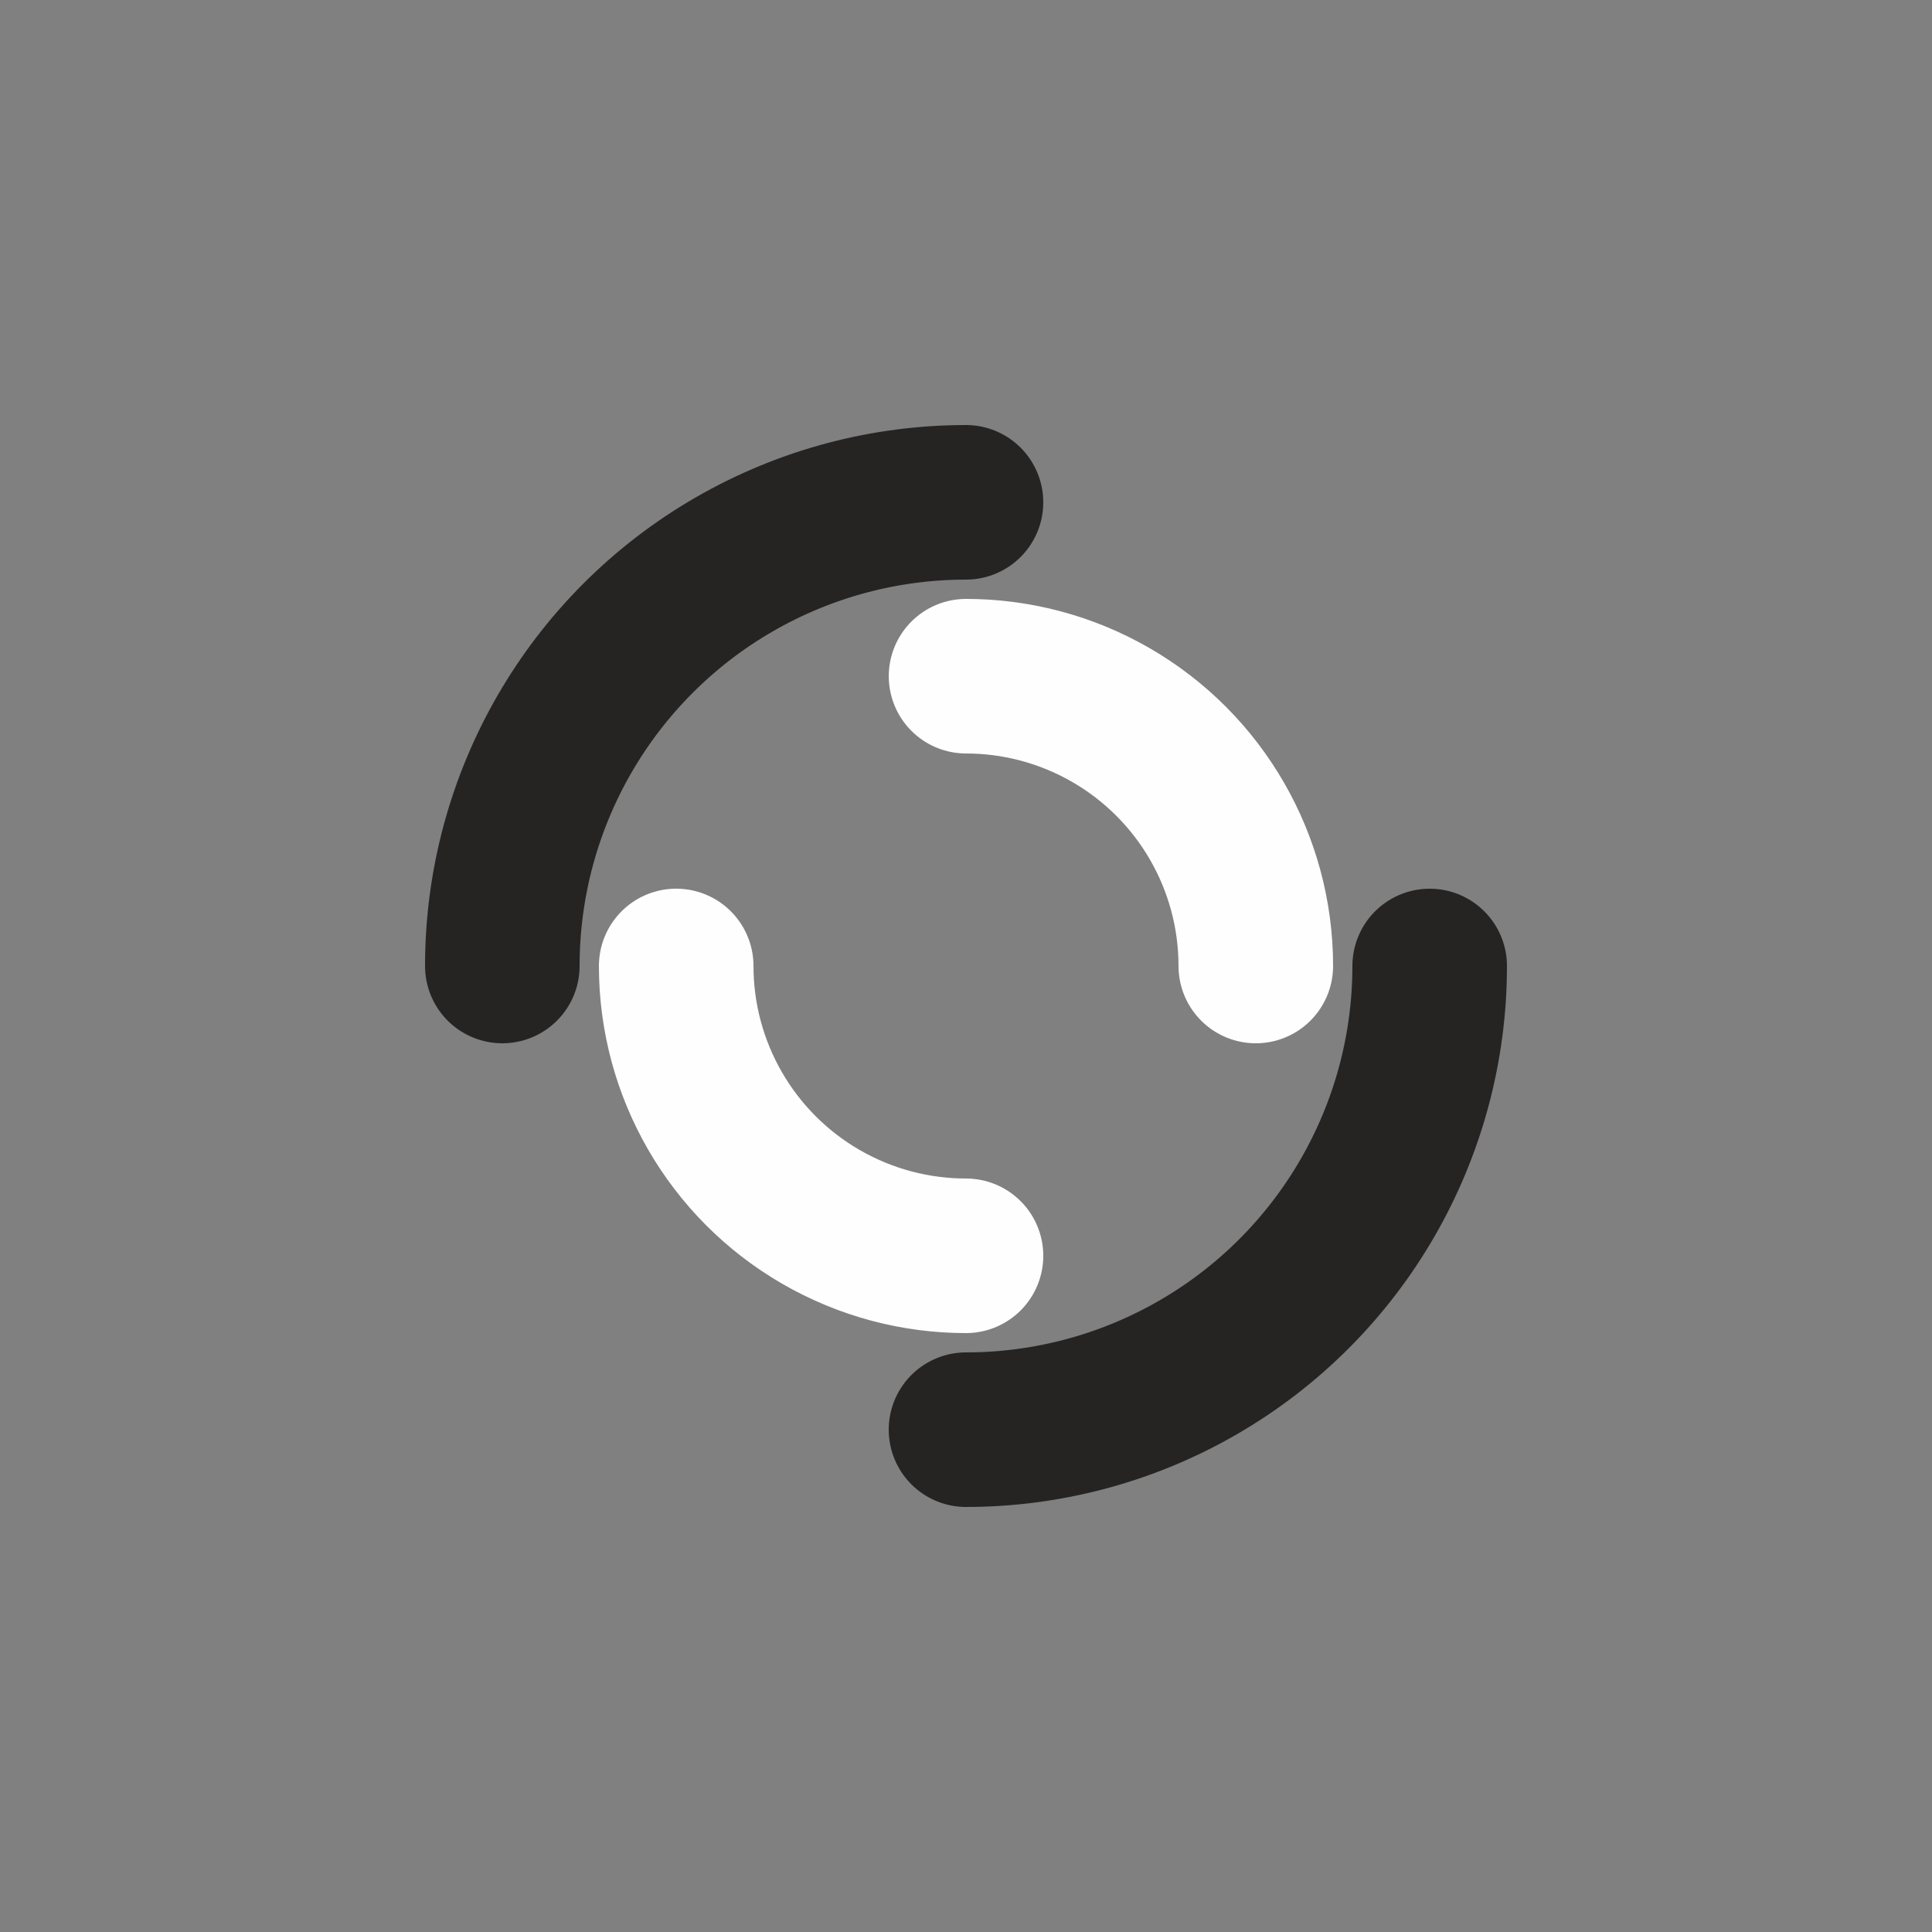 <svg xmlns="http://www.w3.org/2000/svg" style="margin:auto;background:#f1f2f3;display:block;shape-rendering:auto" width="287" height="287" viewBox="0 0 100 100" preserveAspectRatio="xMidYMid"><rect x="0" y="0" width="100" height="100" fill="#808080" stroke="none"/><circle cx="50" cy="50" r="24" stroke-width="8" stroke="#262323" stroke-dasharray="37.699 37.699" fill="none" stroke-linecap="round"><animateTransform attributeName="transform" type="rotate" dur="10s" repeatCount="indefinite" keyTimes="0;1" values="0 50 50;360 50 50"/></circle><circle cx="50" cy="50" r="15" stroke-width="8" stroke="#fefefe" stroke-dasharray="23.562 23.562" stroke-dashoffset="23.562" fill="none" stroke-linecap="round"><animateTransform attributeName="transform" type="rotate" dur="10s" repeatCount="indefinite" keyTimes="0;1" values="0 50 50;-360 50 50"/></circle></svg>